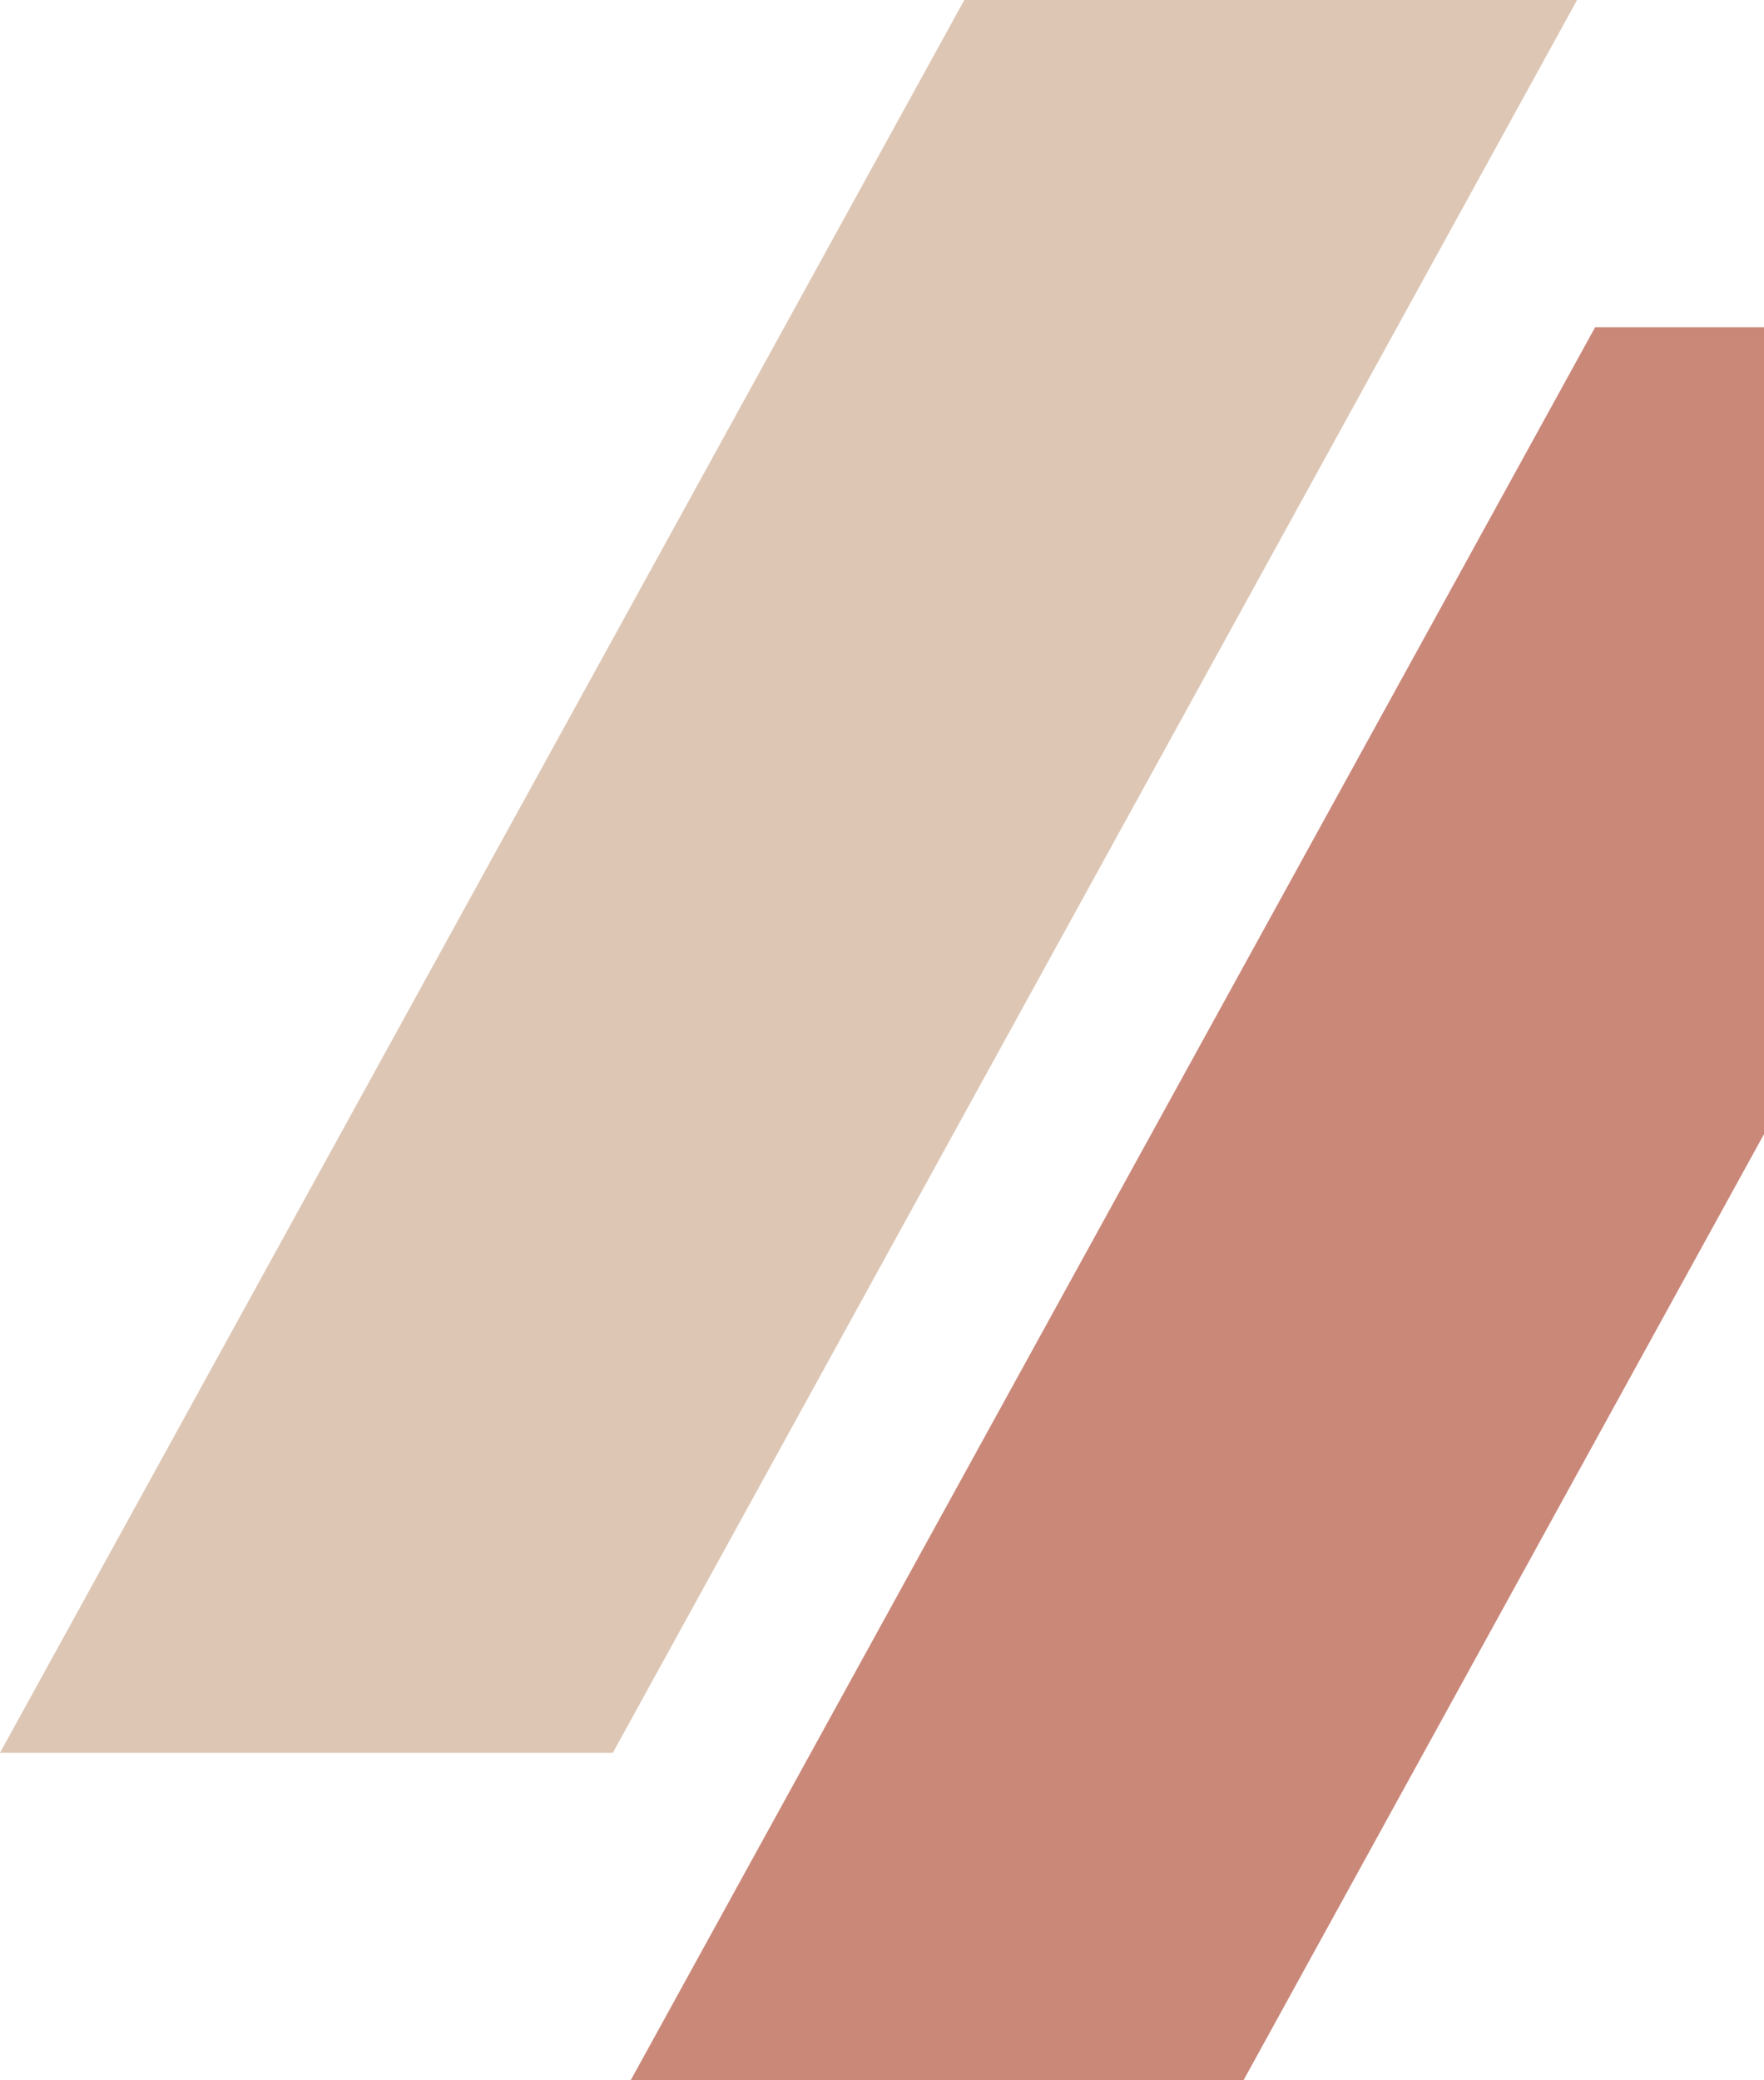 <svg width="151" height="178" viewBox="0 0 151 178" fill="none" xmlns="http://www.w3.org/2000/svg">
<path d="M135 0L52.457 150H0L82.547 0H135Z" fill="#DDC6B4"/>
<path d="M189 28L106.457 178H54L136.547 28H189Z" fill="#CA8879"/>
</svg>
